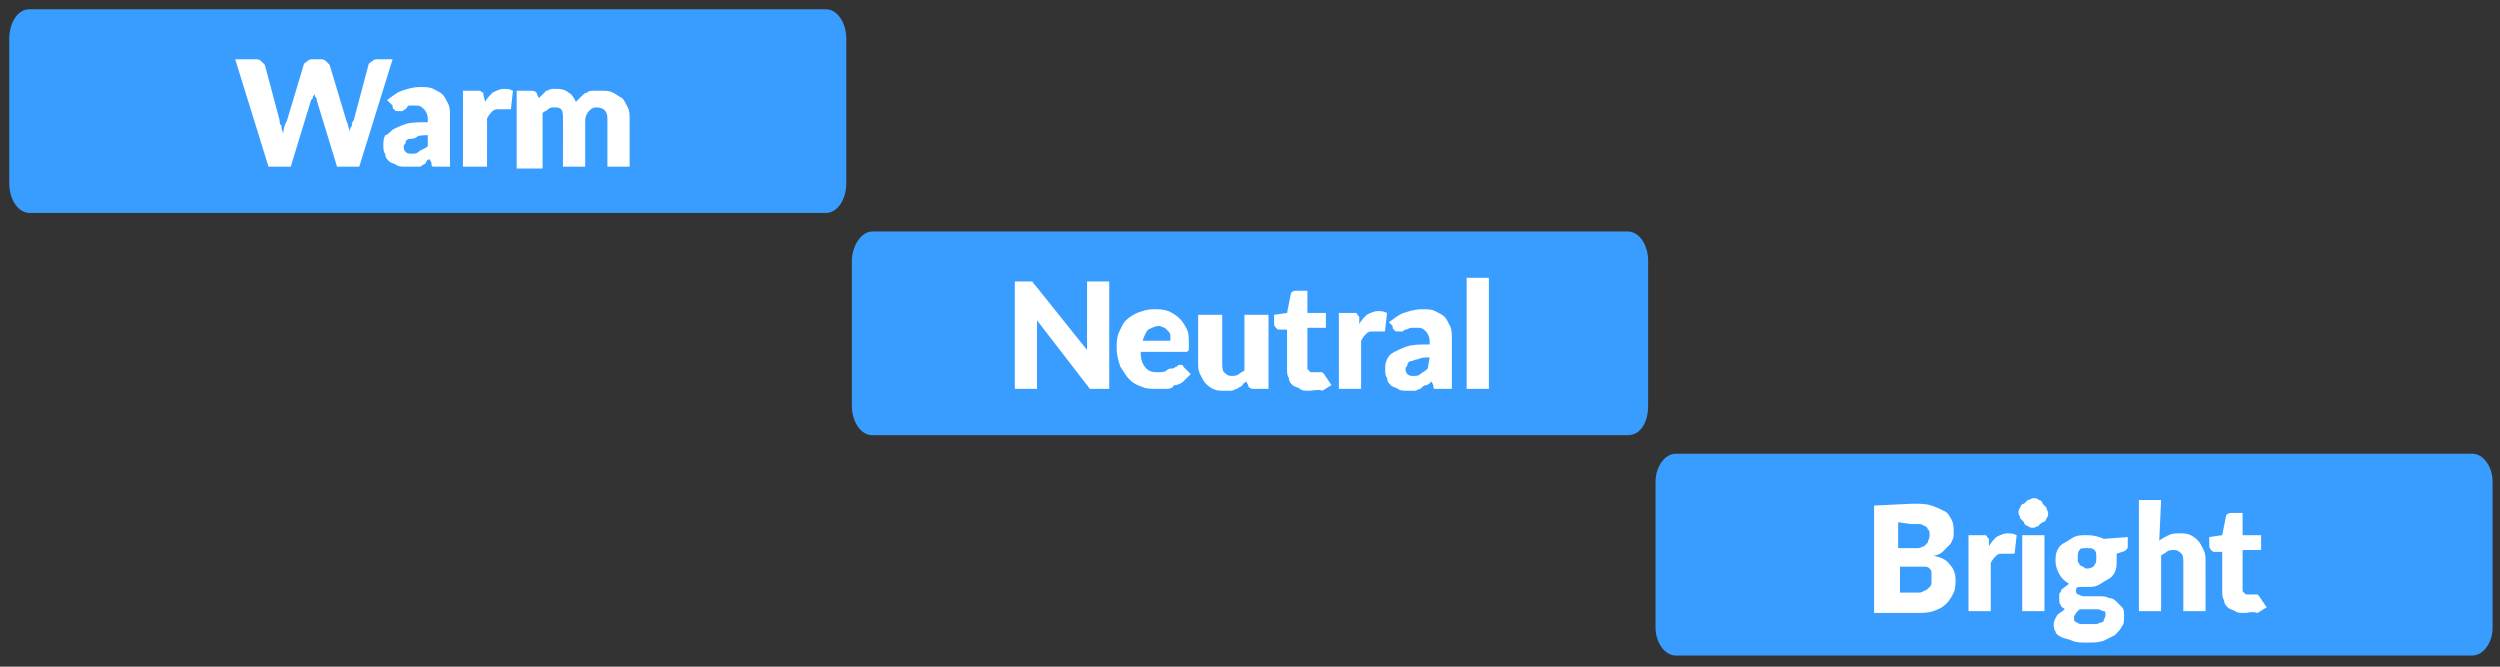 <?xml version="1.0" encoding="utf-8"?>
<!-- Generator: Adobe Illustrator 23.0.0, SVG Export Plug-In . SVG Version: 6.00 Build 0)  -->
<svg version="1.1" id="Layer_1" xmlns="http://www.w3.org/2000/svg" xmlns:xlink="http://www.w3.org/1999/xlink" x="0px" y="0px"
	 viewBox="0 0 135 36" style="enable-background:new 0 0 135 36;" xml:space="preserve">
<rect x="0" y="0" width="135" height="36" fill="#333333" stroke="none"/>
<style type="text/css">
	.st0{display:none;fill:#B4B4B4;}
	.st1{fill:#399DFF;enable-background:new    ;}
	.st2{fill:#FFFFFF;}
</style>
<path class="st0" d="M3.5,2.5h40c0.6,0,1,0.4,1,1v5c0,0.6-0.4,1-1,1h-40c-0.6,0-1-0.4-1-1v-5C2.5,2.9,2.9,2.5,3.5,2.5z"/>
<path class="st1" d="M1.6,0.5h43c0.6,0,1.1,0.7,1.1,1.6v7.8c0,0.9-0.5,1.6-1.1,1.6h-43c-0.6,0-1.1-0.7-1.1-1.6V2.1
	C0.5,1.3,0.9,0.5,1.6,0.5z"/>
<path class="st2" d="M21.2,3.2L19.4,9h-1.2l-1.1-3.6c0-0.1,0-0.1-0.1-0.2c0-0.1,0-0.1,0-0.2c0,0.1,0,0.1-0.1,0.2
	c0,0.1,0,0.1-0.1,0.2L15.7,9h-1.2l-1.8-5.8h1.1c0.1,0,0.2,0,0.3,0.1s0.1,0.1,0.2,0.2l0.8,3c0,0.1,0,0.2,0.1,0.3c0,0.1,0,0.2,0.1,0.4
	c0-0.3,0.1-0.5,0.2-0.7l0.9-3c0-0.1,0.1-0.1,0.2-0.2c0.1-0.1,0.2-0.1,0.3-0.1h0.4c0.1,0,0.2,0,0.3,0.1c0.1,0.1,0.1,0.1,0.2,0.2
	l0.9,3c0.1,0.2,0.1,0.4,0.2,0.6c0-0.1,0-0.2,0.1-0.3c0-0.1,0-0.2,0.1-0.3l0.8-3c0-0.1,0.1-0.1,0.2-0.2s0.2-0.1,0.3-0.1H21.2z
	 M23.1,7.3c-0.2,0-0.5,0-0.6,0.1s-0.3,0.1-0.4,0.1s-0.2,0.1-0.2,0.2s-0.1,0.1-0.1,0.2s0,0.2,0.1,0.3s0.2,0.1,0.3,0.1
	c0.2,0,0.3,0,0.4-0.1S23,8,23.1,7.9V7.3z M20.9,5.4c0.3-0.2,0.5-0.4,0.8-0.5s0.6-0.2,1-0.2c0.3,0,0.5,0,0.7,0.1s0.4,0.2,0.5,0.3
	c0.1,0.1,0.2,0.3,0.3,0.5c0.1,0.2,0.1,0.4,0.1,0.7V9h-0.6c-0.1,0-0.2,0-0.3,0c-0.1,0-0.1-0.1-0.1-0.2l-0.1-0.2
	c-0.1,0-0.2,0.1-0.2,0.2c-0.1,0.1-0.2,0.1-0.3,0.2c-0.1,0-0.3,0-0.4,0s-0.2,0-0.4,0c-0.2,0-0.4,0-0.5-0.1c-0.2-0.1-0.3-0.1-0.4-0.2
	c-0.1-0.1-0.2-0.2-0.2-0.4c-0.1-0.1-0.1-0.3-0.1-0.5c0-0.1,0-0.3,0.1-0.5c0.1,0,0.2-0.1,0.4-0.3c0.2-0.1,0.4-0.2,0.7-0.3
	s0.7-0.1,1.2-0.1V6.4c0-0.2-0.1-0.4-0.2-0.5s-0.2-0.2-0.4-0.2c-0.1,0-0.3,0-0.4,0S22,5.8,21.9,5.9c-0.1,0-0.1,0.1-0.2,0.1
	s-0.2,0-0.2,0c-0.1,0-0.2,0-0.2-0.1c-0.1,0-0.1-0.1-0.1-0.2L20.9,5.4z M26.2,5.5c0.1-0.2,0.3-0.4,0.4-0.5c0.2-0.1,0.4-0.2,0.6-0.2
	s0.3,0,0.5,0.1l-0.1,0.9c0,0.1,0,0.1-0.1,0.1h-0.1c0,0,0,0-0.1,0h-0.1h-0.1H27c-0.2,0-0.3,0-0.4,0.1s-0.2,0.2-0.3,0.4V9H25V4.9h0.7
	c0.1,0,0.1,0,0.2,0c0,0,0.1,0,0.1,0.1c0-0.1,0,0,0.1,0v0.1L26.2,5.5z M27.9,9V4.9h0.8C28.9,4.9,29,5,29,5.1l0.1,0.2
	c0.1-0.1,0.1-0.1,0.2-0.2s0.1-0.1,0.2-0.2c0.1,0,0.2-0.1,0.3-0.1c0.1,0,0.2,0,0.3,0c0.3,0,0.5,0.1,0.6,0.2c0.2,0.1,0.3,0.3,0.4,0.5
	c0.1-0.1,0.2-0.2,0.3-0.3C31.5,5.1,31.6,5,31.7,5c0.1-0.1,0.2-0.1,0.4-0.1c0.1,0,0.3,0,0.4,0c0.2,0,0.4,0,0.6,0.1
	c0.2,0.1,0.3,0.2,0.5,0.3c0.1,0.1,0.2,0.3,0.3,0.5S34,6.2,34,6.5V9h-1.2V6.4c0-0.4-0.2-0.6-0.6-0.6c-0.2,0-0.3,0.1-0.4,0.2
	s-0.2,0.3-0.2,0.5V9h-1.2V6.4c0-0.2,0-0.4-0.1-0.5s-0.2-0.1-0.4-0.1c-0.1,0-0.2,0-0.3,0.1C29.5,6,29.4,6,29.3,6.1v3h-1.4V9z"/>
<path class="st0" d="M48.5,14.5h38c0.6,0,1,0.4,1,1v5c0,0.6-0.4,1-1,1h-38c-0.6,0-1-0.4-1-1v-5C47.5,14.9,47.9,14.5,48.5,14.5z"/>
<path class="st1" d="M47.1,12.5h40.8c0.6,0,1.1,0.7,1.1,1.6v7.8c0,0.9-0.4,1.6-1.1,1.6H47.1c-0.6,0-1.1-0.7-1.1-1.6v-7.8
	C46,13.3,46.5,12.5,47.1,12.5z"/>
<path class="st2" d="M59.9,15.2V21h-0.7c-0.1,0-0.2,0-0.3,0s-0.1-0.1-0.2-0.2L56,17.3c0,0.1,0,0.2,0,0.3c0,0.1,0,0.2,0,0.3V21h-1.2
	v-5.8h0.7c0.1,0,0.1,0,0.1,0h0.1c0,0,0.1,0,0.1,0.1l0.1,0.1l2.8,3.5c0-0.1,0-0.2,0-0.3c0-0.1,0-0.2,0-0.3v-3.1
	C58.7,15.2,59.9,15.2,59.9,15.2z M63.2,18.4c0-0.1,0-0.2,0-0.3c0-0.1-0.1-0.2-0.1-0.2c-0.1-0.1-0.1-0.1-0.2-0.2
	c-0.1,0-0.2-0.1-0.3-0.1c-0.2,0-0.4,0.1-0.6,0.2c-0.1,0.1-0.2,0.3-0.3,0.6H63.2z M61.6,19.1c0,0.3,0.1,0.6,0.3,0.8
	c0.2,0.2,0.4,0.2,0.7,0.2c0.1,0,0.3,0,0.4-0.1s0.2-0.1,0.3-0.1s0.2-0.1,0.2-0.1c0.1,0,0.1-0.1,0.2-0.1c0.1,0,0.2,0,0.2,0.1l0.4,0.4
	c-0.1,0.1-0.3,0.3-0.4,0.4s-0.3,0.2-0.5,0.2C63.3,21,63.1,21,62.9,21c-0.2,0-0.3,0-0.4,0c-0.3,0-0.6,0-0.8-0.1
	c-0.3-0.1-0.5-0.2-0.7-0.4c-0.2-0.2-0.3-0.4-0.5-0.7c-0.1-0.3-0.2-0.6-0.2-1c0-0.3,0-0.5,0.1-0.8c0.1-0.2,0.2-0.5,0.4-0.7
	s0.4-0.3,0.6-0.4c0.3-0.1,0.5-0.2,0.9-0.2c0.3,0,0.5,0,0.8,0.1c0.2,0.1,0.4,0.2,0.6,0.4c0.2,0.2,0.3,0.4,0.4,0.6
	c0.1,0.2,0.1,0.5,0.1,0.8c0,0.1,0,0.2,0,0.2c0,0.1,0,0.1,0,0.1L64.1,19H64h-2.4V19.1z M68.5,16.9V21h-0.8c-0.2,0-0.3-0.1-0.3-0.2
	l-0.1-0.2c-0.1,0.1-0.2,0.1-0.2,0.2c-0.1,0.1-0.2,0.1-0.3,0.2c-0.1,0-0.2,0.1-0.3,0.1c-0.1,0-0.2,0-0.4,0c-0.2,0-0.4,0-0.6-0.1
	s-0.3-0.2-0.4-0.3c-0.1-0.1-0.2-0.3-0.3-0.5c-0.1-0.2-0.1-0.4-0.1-0.6V17H66v2.6c0,0.2,0,0.4,0.1,0.5s0.2,0.2,0.4,0.2
	c0.1,0,0.3,0,0.4-0.1s0.2-0.1,0.3-0.2v-3h1.3C68.5,17,68.5,16.9,68.5,16.9z M70.7,21.1c-0.2,0-0.4,0-0.5-0.1s-0.3-0.1-0.4-0.2
	s-0.2-0.2-0.2-0.4c-0.1-0.1-0.1-0.3-0.1-0.5v-2.1h-0.4c-0.1,0-0.1,0-0.2-0.1c0,0-0.1-0.1-0.1-0.2V17l0.7-0.1l0.2-1
	c0-0.1,0.1-0.2,0.3-0.2h0.6v1.2h1v0.8h-1v2.1c0,0.1,0,0.2,0.1,0.2c0,0.1,0.1,0.1,0.2,0.1H71h0.1c0,0,0,0,0.1,0c0,0,0,0,0.1,0h0.1
	c0,0,0,0,0.1,0.1l0.4,0.6c-0.2,0.1-0.3,0.2-0.5,0.3C71.2,21,70.9,21.1,70.7,21.1z M73.4,17.5c0.1-0.2,0.3-0.4,0.4-0.5
	c0.2-0.1,0.4-0.2,0.6-0.2s0.3,0,0.5,0.1l-0.1,0.9c0,0.1,0,0.1-0.1,0.1h-0.1c0,0,0,0-0.1,0h-0.1h-0.1h-0.1c-0.2,0-0.3,0-0.4,0.1
	s-0.2,0.2-0.3,0.4V21h-1.2v-4.1H73c0.1,0,0.1,0,0.2,0c0,0,0.1,0,0.1,0.1l0.1,0.1v0.1C73.4,17.2,73.4,17.5,73.4,17.5z M77.2,19.3
	c-0.2,0-0.5,0-0.6,0.1c-0.2,0-0.3,0.1-0.4,0.1S76,19.6,76,19.7s-0.1,0.1-0.1,0.2s0,0.2,0.1,0.3c0.1,0.1,0.2,0.1,0.3,0.1
	c0.2,0,0.3,0,0.4-0.1s0.2-0.1,0.4-0.3L77.2,19.3L77.2,19.3z M75,17.4c0.3-0.2,0.5-0.4,0.8-0.5s0.6-0.2,1-0.2c0.3,0,0.5,0,0.7,0.1
	s0.4,0.2,0.5,0.3c0.1,0.1,0.2,0.3,0.3,0.5c0.1,0.2,0.1,0.4,0.1,0.7V21h-0.6c-0.1,0-0.2,0-0.3,0c-0.1,0-0.1-0.1-0.1-0.2l-0.1-0.2
	c-0.1,0.1-0.2,0.2-0.3,0.2s-0.2,0.1-0.3,0.2c-0.1,0-0.2,0.1-0.3,0.1c-0.1,0-0.2,0-0.4,0c-0.2,0-0.4,0-0.5-0.1
	c-0.2-0.1-0.3-0.1-0.4-0.2s-0.2-0.2-0.2-0.4c-0.1-0.1-0.1-0.3-0.1-0.5c0-0.1,0-0.3,0.1-0.5s0.2-0.3,0.4-0.4c0.2-0.1,0.4-0.2,0.7-0.3
	c0.3-0.1,0.7-0.1,1.2-0.1v-0.2c0-0.2-0.1-0.4-0.2-0.5s-0.2-0.2-0.4-0.2c-0.1,0-0.3,0-0.4,0s-0.2,0.1-0.3,0.1c-0.1,0-0.1,0.1-0.2,0.1
	s-0.2,0-0.2,0c-0.1,0-0.2,0-0.2-0.1c-0.1,0-0.1-0.1-0.1-0.2L75,17.4z M80.4,15v6h-1.2v-6H80.4z"/>
<path class="st0" d="M91.5,26.5h40c0.6,0,1,0.4,1,1v5c0,0.6-0.4,1-1,1h-40c-0.6,0-1-0.4-1-1v-5C90.5,26.9,90.9,26.5,91.5,26.5z"/>
<path class="st1" d="M90.5,24.5h43c0.6,0,1.1,0.7,1.1,1.5v7.9c0,0.8-0.5,1.5-1.1,1.5h-43c-0.6,0-1.1-0.7-1.1-1.5V26
	C89.4,25.2,89.9,24.5,90.5,24.5z"/>
<path class="st2" d="M103.5,32c0.2,0,0.3,0,0.4-0.1c0.1,0,0.2-0.1,0.3-0.2c0.1-0.1,0.1-0.2,0.1-0.2s0-0.2,0-0.3c0-0.1,0-0.2,0-0.3
	c0-0.1-0.1-0.2-0.1-0.2c-0.1-0.1-0.2-0.1-0.3-0.1s-0.3,0-0.4,0h-0.9V32H103.5z M102.5,28.2v1.4h0.7c0.1,0,0.3,0,0.4,0
	s0.2-0.1,0.3-0.1c0.1-0.1,0.1-0.1,0.2-0.2c0-0.1,0.1-0.2,0.1-0.4c0-0.1,0-0.3-0.1-0.3c0-0.1-0.1-0.2-0.2-0.2
	c-0.1-0.1-0.2-0.1-0.3-0.1c-0.1,0-0.2,0-0.4,0L102.5,28.2L102.5,28.2z M103.3,27.2c0.4,0,0.7,0,1,0.1s0.5,0.2,0.7,0.3
	s0.3,0.3,0.4,0.5s0.1,0.4,0.1,0.7c0,0.1,0,0.3-0.1,0.4c0,0.1-0.1,0.2-0.2,0.3c-0.1,0.1-0.2,0.2-0.3,0.3c-0.1,0.1-0.3,0.2-0.5,0.2
	c0.4,0.1,0.7,0.2,0.9,0.5c0.2,0.2,0.3,0.5,0.3,0.8c0,0.2,0,0.5-0.1,0.7s-0.2,0.4-0.4,0.6c-0.2,0.2-0.4,0.3-0.7,0.4
	c-0.3,0.1-0.6,0.1-0.9,0.1h-2.3v-5.8L103.3,27.2L103.3,27.2z M107.4,29.5c0.1-0.2,0.3-0.4,0.4-0.5c0.2-0.1,0.4-0.2,0.6-0.2
	s0.3,0,0.5,0.1l-0.1,0.9c0,0.1,0,0.1-0.1,0.1h-0.1c0,0,0,0-0.1,0h-0.1h-0.1h-0.1c-0.2,0-0.3,0-0.4,0.1s-0.2,0.2-0.3,0.4V33h-1.2
	v-4.1h0.7c0.1,0,0.1,0,0.2,0c0,0,0.1,0,0.1,0.1l0.1,0.1v0.1V29.5z M110.4,28.9V33h-1.2v-4.1H110.4z M110.6,27.7c0,0.1,0,0.2-0.1,0.3
	c0,0.1-0.1,0.2-0.2,0.2c-0.1,0.1-0.2,0.1-0.2,0.2c-0.1,0-0.2,0.1-0.3,0.1c-0.1,0-0.2,0-0.3-0.1c-0.1,0-0.2-0.1-0.2-0.2
	c-0.1-0.1-0.1-0.1-0.2-0.2c0-0.1-0.1-0.2-0.1-0.3c0-0.1,0-0.2,0.1-0.3c0-0.1,0.1-0.2,0.2-0.2c0.1-0.1,0.1-0.1,0.2-0.2
	c0.1,0,0.2-0.1,0.3-0.1c0.1,0,0.2,0,0.3,0.1c0.1,0,0.2,0.1,0.2,0.2c0.1,0.1,0.1,0.1,0.2,0.2C110.5,27.5,110.6,27.6,110.6,27.7z
	 M112.7,30.7c0.2,0,0.4-0.1,0.4-0.2c0.1-0.1,0.1-0.2,0.1-0.4c0-0.2,0-0.3-0.1-0.4s-0.2-0.1-0.4-0.1c-0.2,0-0.4,0-0.4,0.1
	c-0.1,0.1-0.1,0.2-0.1,0.4c0,0.1,0,0.2,0,0.2c0,0.1,0.1,0.1,0.1,0.2c0,0,0.1,0.1,0.2,0.1C112.6,30.7,112.6,30.7,112.7,30.7z
	 M113.7,33.2c0-0.1,0-0.2-0.1-0.2s-0.2-0.1-0.3-0.1c-0.1,0-0.3,0-0.5,0s-0.3,0-0.5,0c-0.1,0.1-0.1,0.1-0.2,0.2
	c0,0.1-0.1,0.1-0.1,0.2c0,0.1,0,0.1,0,0.2l0.1,0.1c0.1,0,0.1,0.1,0.3,0.1c0.1,0,0.2,0,0.4,0c0.2,0,0.3,0,0.4,0s0.2-0.1,0.3-0.1
	c0.1,0,0.1-0.1,0.1-0.1C113.7,33.3,113.7,33.2,113.7,33.2z M114.9,29v0.5c0,0.1,0,0.1-0.1,0.2c0,0-0.1,0.1-0.2,0.1l-0.3,0.1
	c0,0.1,0,0.1,0,0.2s0,0.1,0,0.2c0,0.2,0,0.4-0.1,0.6s-0.2,0.3-0.4,0.4c-0.2,0.1-0.3,0.2-0.5,0.3c-0.2,0.1-0.4,0.1-0.7,0.1
	c-0.1,0-0.1,0-0.2,0s-0.1,0-0.2,0c-0.1,0.1-0.1,0.1-0.1,0.2s0,0.1,0.1,0.2c0.1,0,0.2,0.1,0.3,0.1c0.1,0,0.3,0,0.4,0
	c0.2,0,0.3,0,0.5,0s0.3,0,0.5,0.1c0.2,0,0.3,0.1,0.4,0.2c0.1,0.1,0.2,0.2,0.3,0.3c0.1,0.1,0.1,0.3,0.1,0.5s0,0.4-0.1,0.5
	c-0.1,0.2-0.2,0.3-0.4,0.5c-0.2,0.1-0.4,0.2-0.6,0.3c-0.3,0.1-0.5,0.1-0.9,0.1c-0.3,0-0.6,0-0.8-0.1c-0.2-0.1-0.4-0.1-0.6-0.2
	c-0.2-0.1-0.3-0.2-0.3-0.3c-0.1-0.1-0.1-0.3-0.1-0.4c0-0.2,0.1-0.3,0.2-0.5c0.1-0.1,0.3-0.2,0.4-0.3c-0.1-0.1-0.2-0.1-0.2-0.2
	c-0.1-0.1-0.1-0.2-0.1-0.4c0-0.1,0-0.1,0-0.2c0-0.1,0.1-0.1,0.1-0.2s0.1-0.1,0.2-0.2s0.2-0.1,0.2-0.2c-0.2-0.1-0.4-0.3-0.5-0.5
	s-0.2-0.4-0.2-0.7c0-0.2,0-0.4,0.1-0.6s0.2-0.3,0.4-0.4c0.2-0.1,0.3-0.2,0.5-0.3c0.2-0.1,0.4-0.1,0.7-0.1c0.4,0,0.7,0.1,0.9,0.2
	L114.9,29L114.9,29z M116.6,29.2c0.1-0.1,0.3-0.2,0.5-0.3c0.2-0.1,0.4-0.1,0.6-0.1s0.4,0,0.6,0.1s0.3,0.2,0.4,0.3
	c0.1,0.1,0.2,0.3,0.3,0.5c0.1,0.2,0.1,0.4,0.1,0.6V33h-1.2v-2.6c0-0.2,0-0.4-0.1-0.5s-0.2-0.2-0.4-0.2c-0.1,0-0.3,0-0.4,0.1
	s-0.2,0.1-0.3,0.2v3h-1.2v-6h1.2L116.6,29.2L116.6,29.2z M121.2,33.1c-0.2,0-0.4,0-0.5-0.1c-0.2-0.1-0.3-0.1-0.4-0.2
	c-0.1-0.1-0.2-0.2-0.2-0.4c-0.1-0.1-0.1-0.3-0.1-0.5v-2.1h-0.4c-0.1,0-0.1,0-0.2-0.1c0,0-0.1-0.1-0.1-0.2V29l0.7-0.1l0.2-1
	c0-0.1,0.1-0.2,0.3-0.2h0.6v1.2h1v0.8h-1v2.1c0,0.1,0,0.2,0.1,0.2c0,0.1,0.1,0.1,0.2,0.1h0.1h0.1c0,0,0,0,0.1,0c0,0,0,0,0.1,0h0.1
	c0,0,0,0,0.1,0.1l0.4,0.6c-0.2,0.1-0.3,0.2-0.5,0.3C121.6,33,121.4,33.1,121.2,33.1z"/>
</svg>
